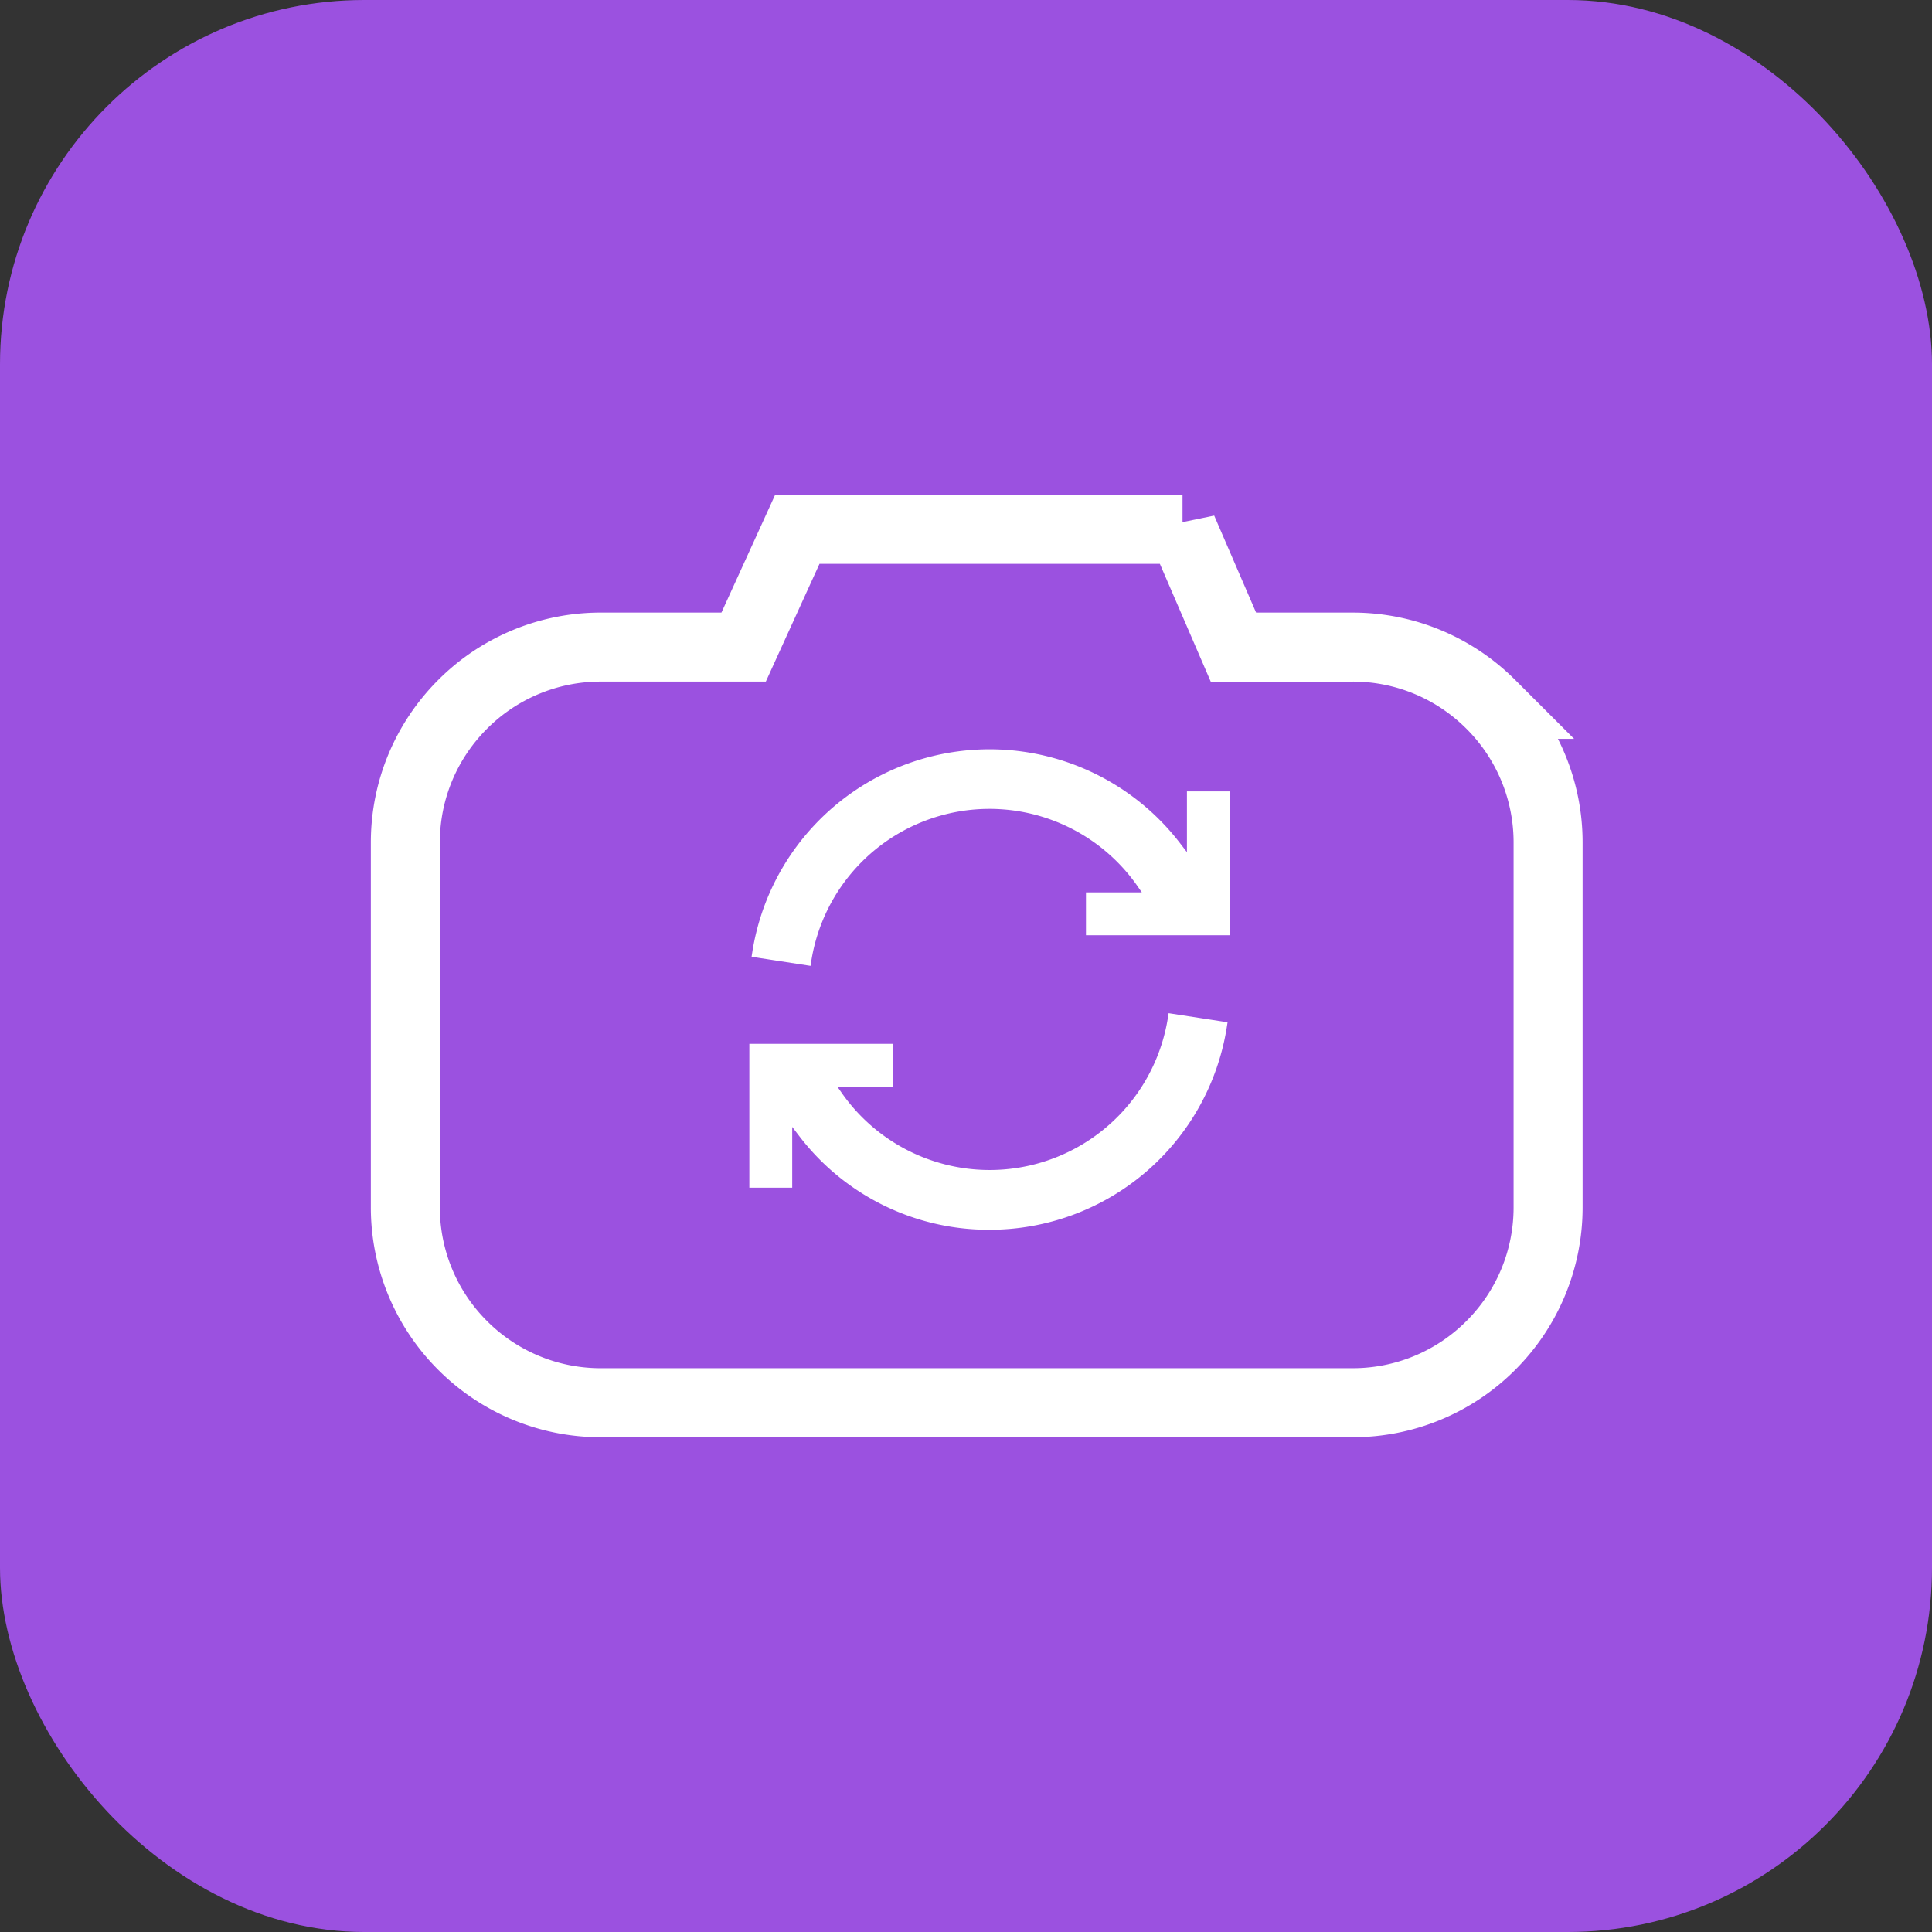 <svg width="42" height="42" viewBox="0 0 42 42" xmlns="http://www.w3.org/2000/svg">
    <rect x="0" y="0" width="42" height="42" fill="#333333" stroke="none"/>
    <g fill="none" fill-rule="evenodd">
        <rect width="42" height="42" rx="7.92" fill="#9B51E0"/>
        <path d="m25.707 11.506 1.106 2.561h2.59c1.174 0 2.237.476 3.006 1.245a4.237 4.237 0 0 1 1.245 3.005v7.927a4.237 4.237 0 0 1-1.245 3.005 4.237 4.237 0 0 1-3.005 1.245H13.062a4.237 4.237 0 0 1-3.005-1.245 4.237 4.237 0 0 1-1.245-3.005v-7.927c0-1.174.476-2.236 1.245-3.005a4.237 4.237 0 0 1 3.005-1.245h3.104l1.167-2.56h8.374z" stroke="#FFF" stroke-width="1.5"/>
        <g fill="#FFF" fill-rule="nonzero" stroke="#FFF" stroke-width=".2">
            <path d="M16.453 20.716a5.121 5.121 0 0 1 9.122-2.323l.328.427v-1.516h.732v2.927h-2.927v-.732h1.305l-.2-.288a4.022 4.022 0 0 0-7.276 1.672l-1.084-.167zM21.512 26.634a5.082 5.082 0 0 1-4.062-2.003l-.328-.428v1.516h-.732v-2.927h2.927v.732h-1.306l.202.287a4.023 4.023 0 0 0 7.275-1.671l1.084.167a5.12 5.12 0 0 1-5.06 4.327z"/>
        </g>
    </g>
</svg>
